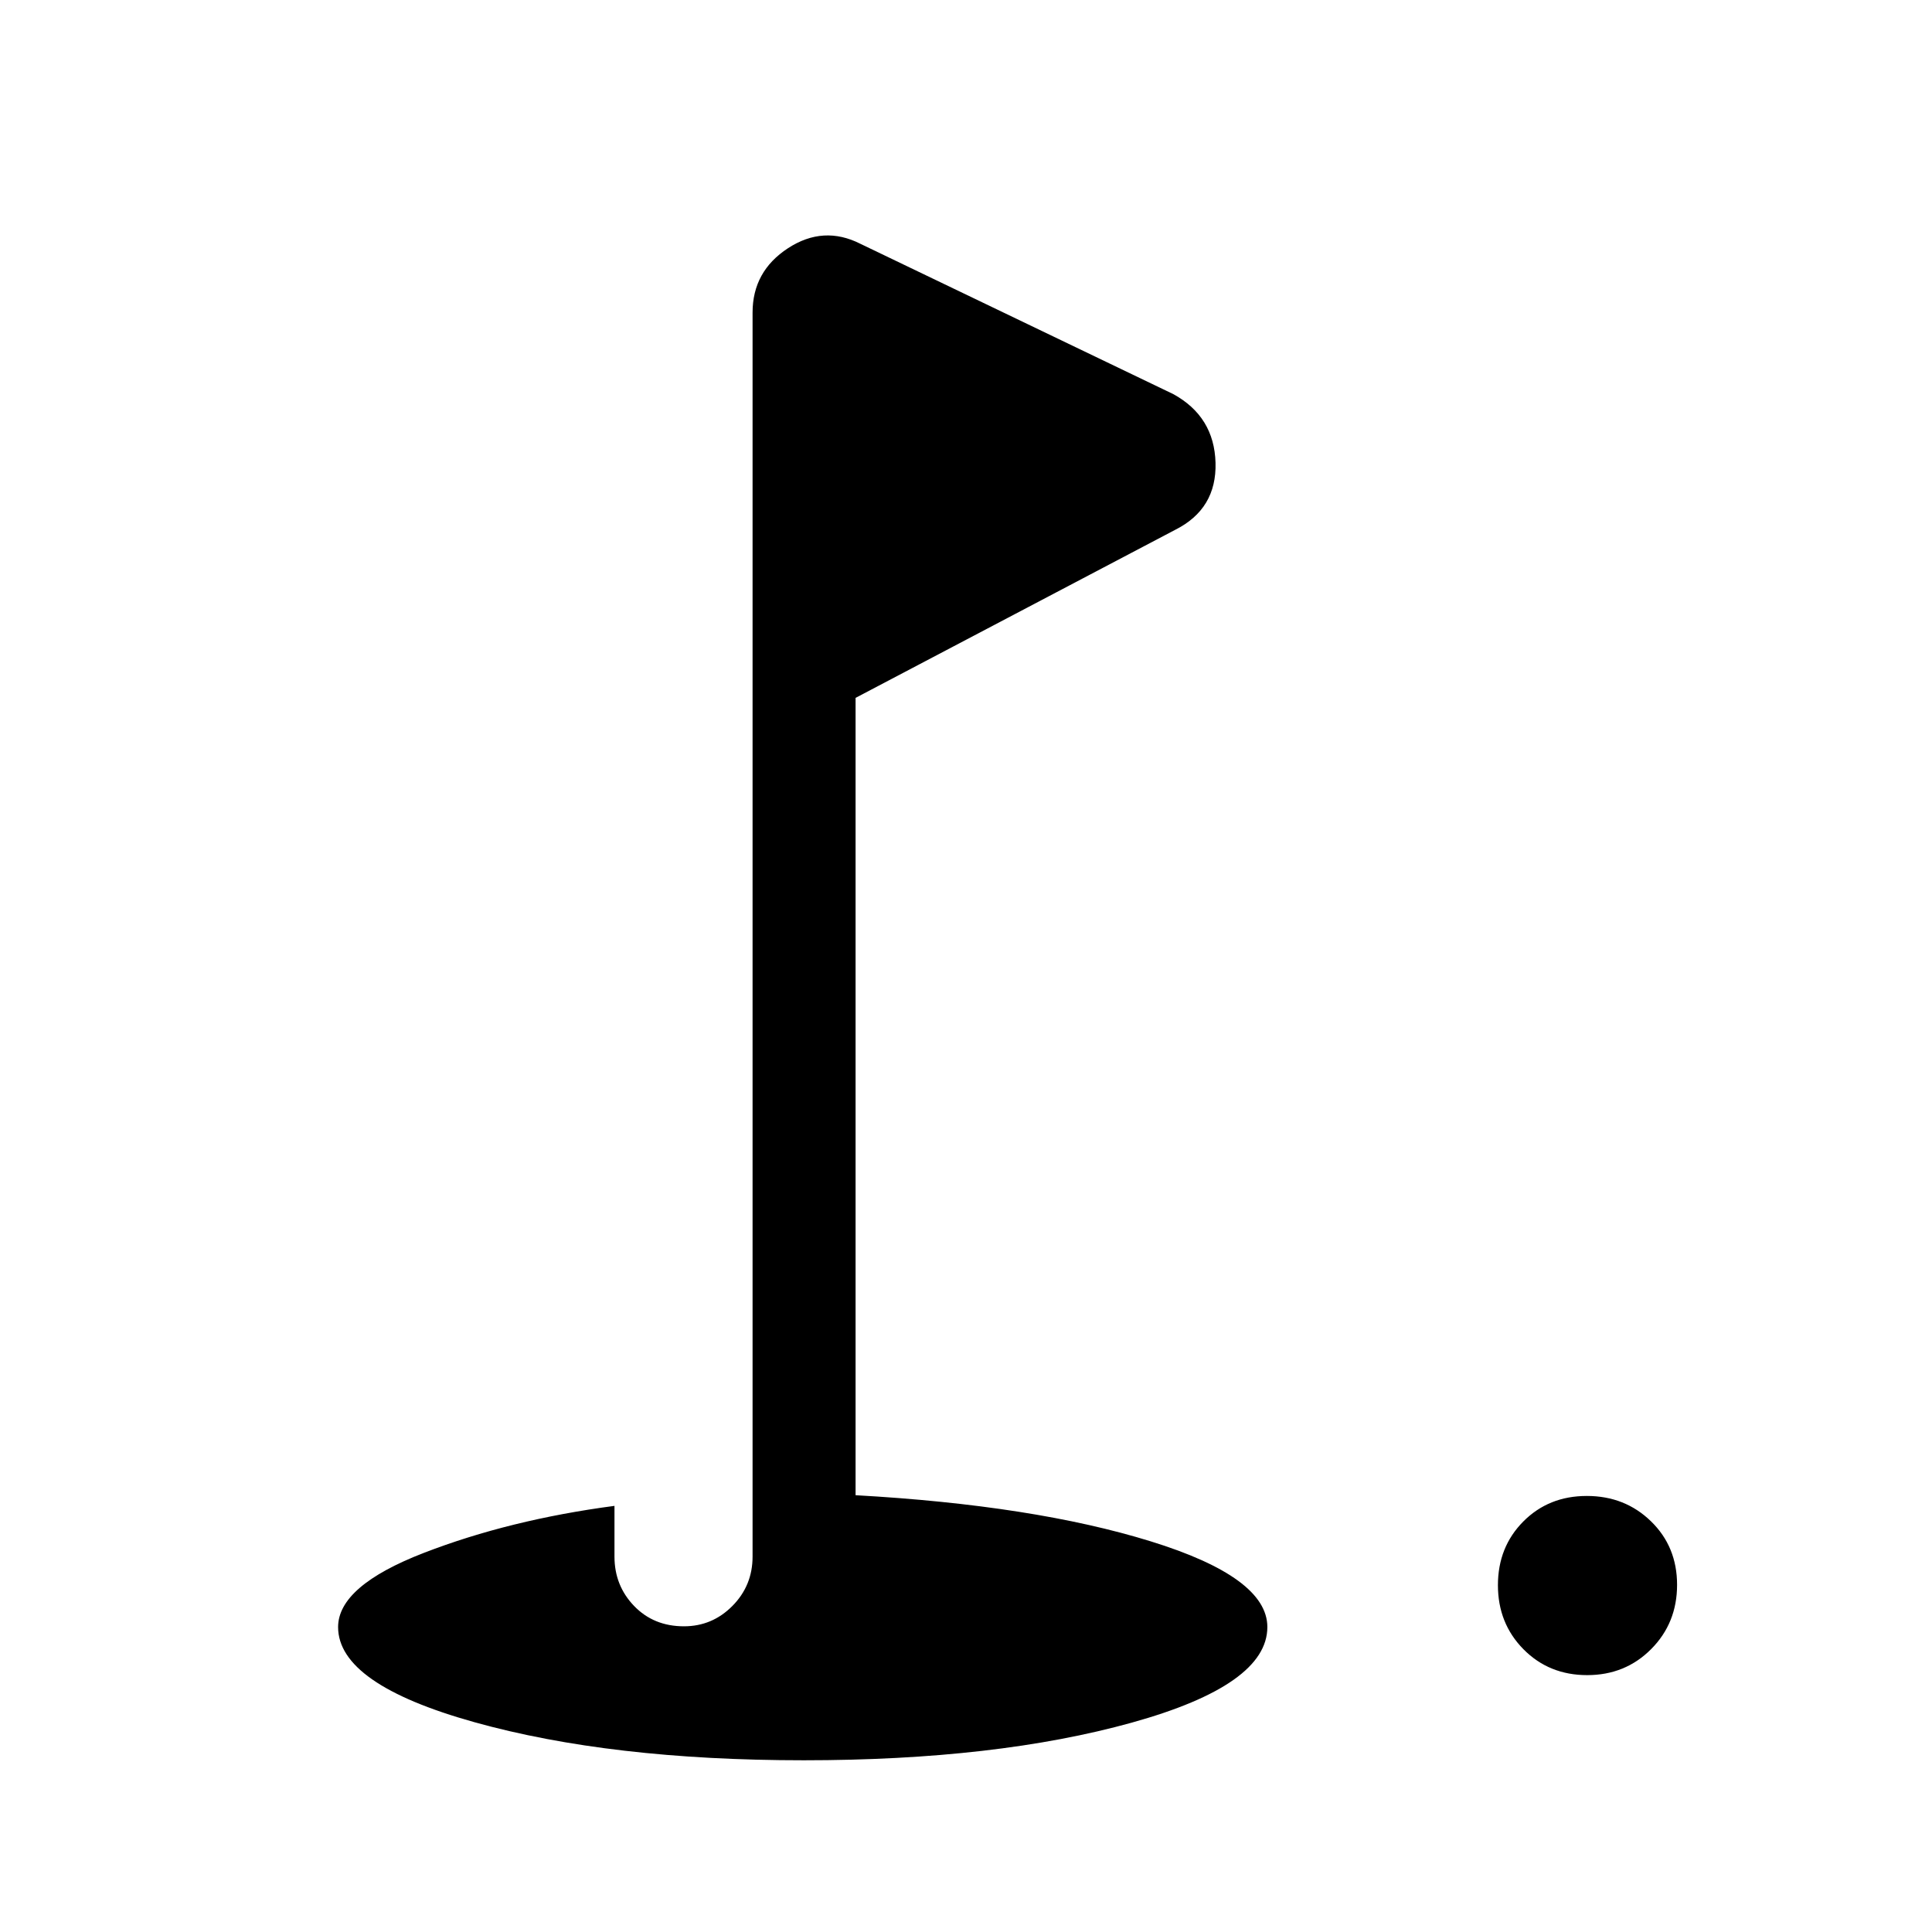 <svg xmlns="http://www.w3.org/2000/svg" height="40" viewBox="0 -960 960 960" width="40"><path d="M788.65-127.64q-18.95 0-31.65-12.86-12.69-12.86-12.69-31.82t12.6-31.65q12.61-12.7 31.56-12.7 18.96 0 31.91 12.61 12.95 12.6 12.95 31.56t-12.86 31.91q-12.86 12.95-31.82 12.95ZM399.3-85.33q-95.83 0-163.56-18.92Q168-123.17 168-151.52q0-20.39 42.63-36.87 42.63-16.48 94.7-23.35v25.2q0 14.4 9.74 24.52t24.78 10.12q14.07 0 24.08-10.12 10.02-10.12 10.02-24.52v-618.15q0-20.49 17.61-31.98 17.62-11.48 35.98-2.18l155.5 74.7q20.32 11.18 20.95 34.11.63 22.94-20.07 33.32l-158.79 83.49v396.19q88.55 4.96 146.58 22.9 58.03 17.93 58.03 42.6 0 28.77-67.31 47.49-67.31 18.72-163.13 18.72Z"/></svg>